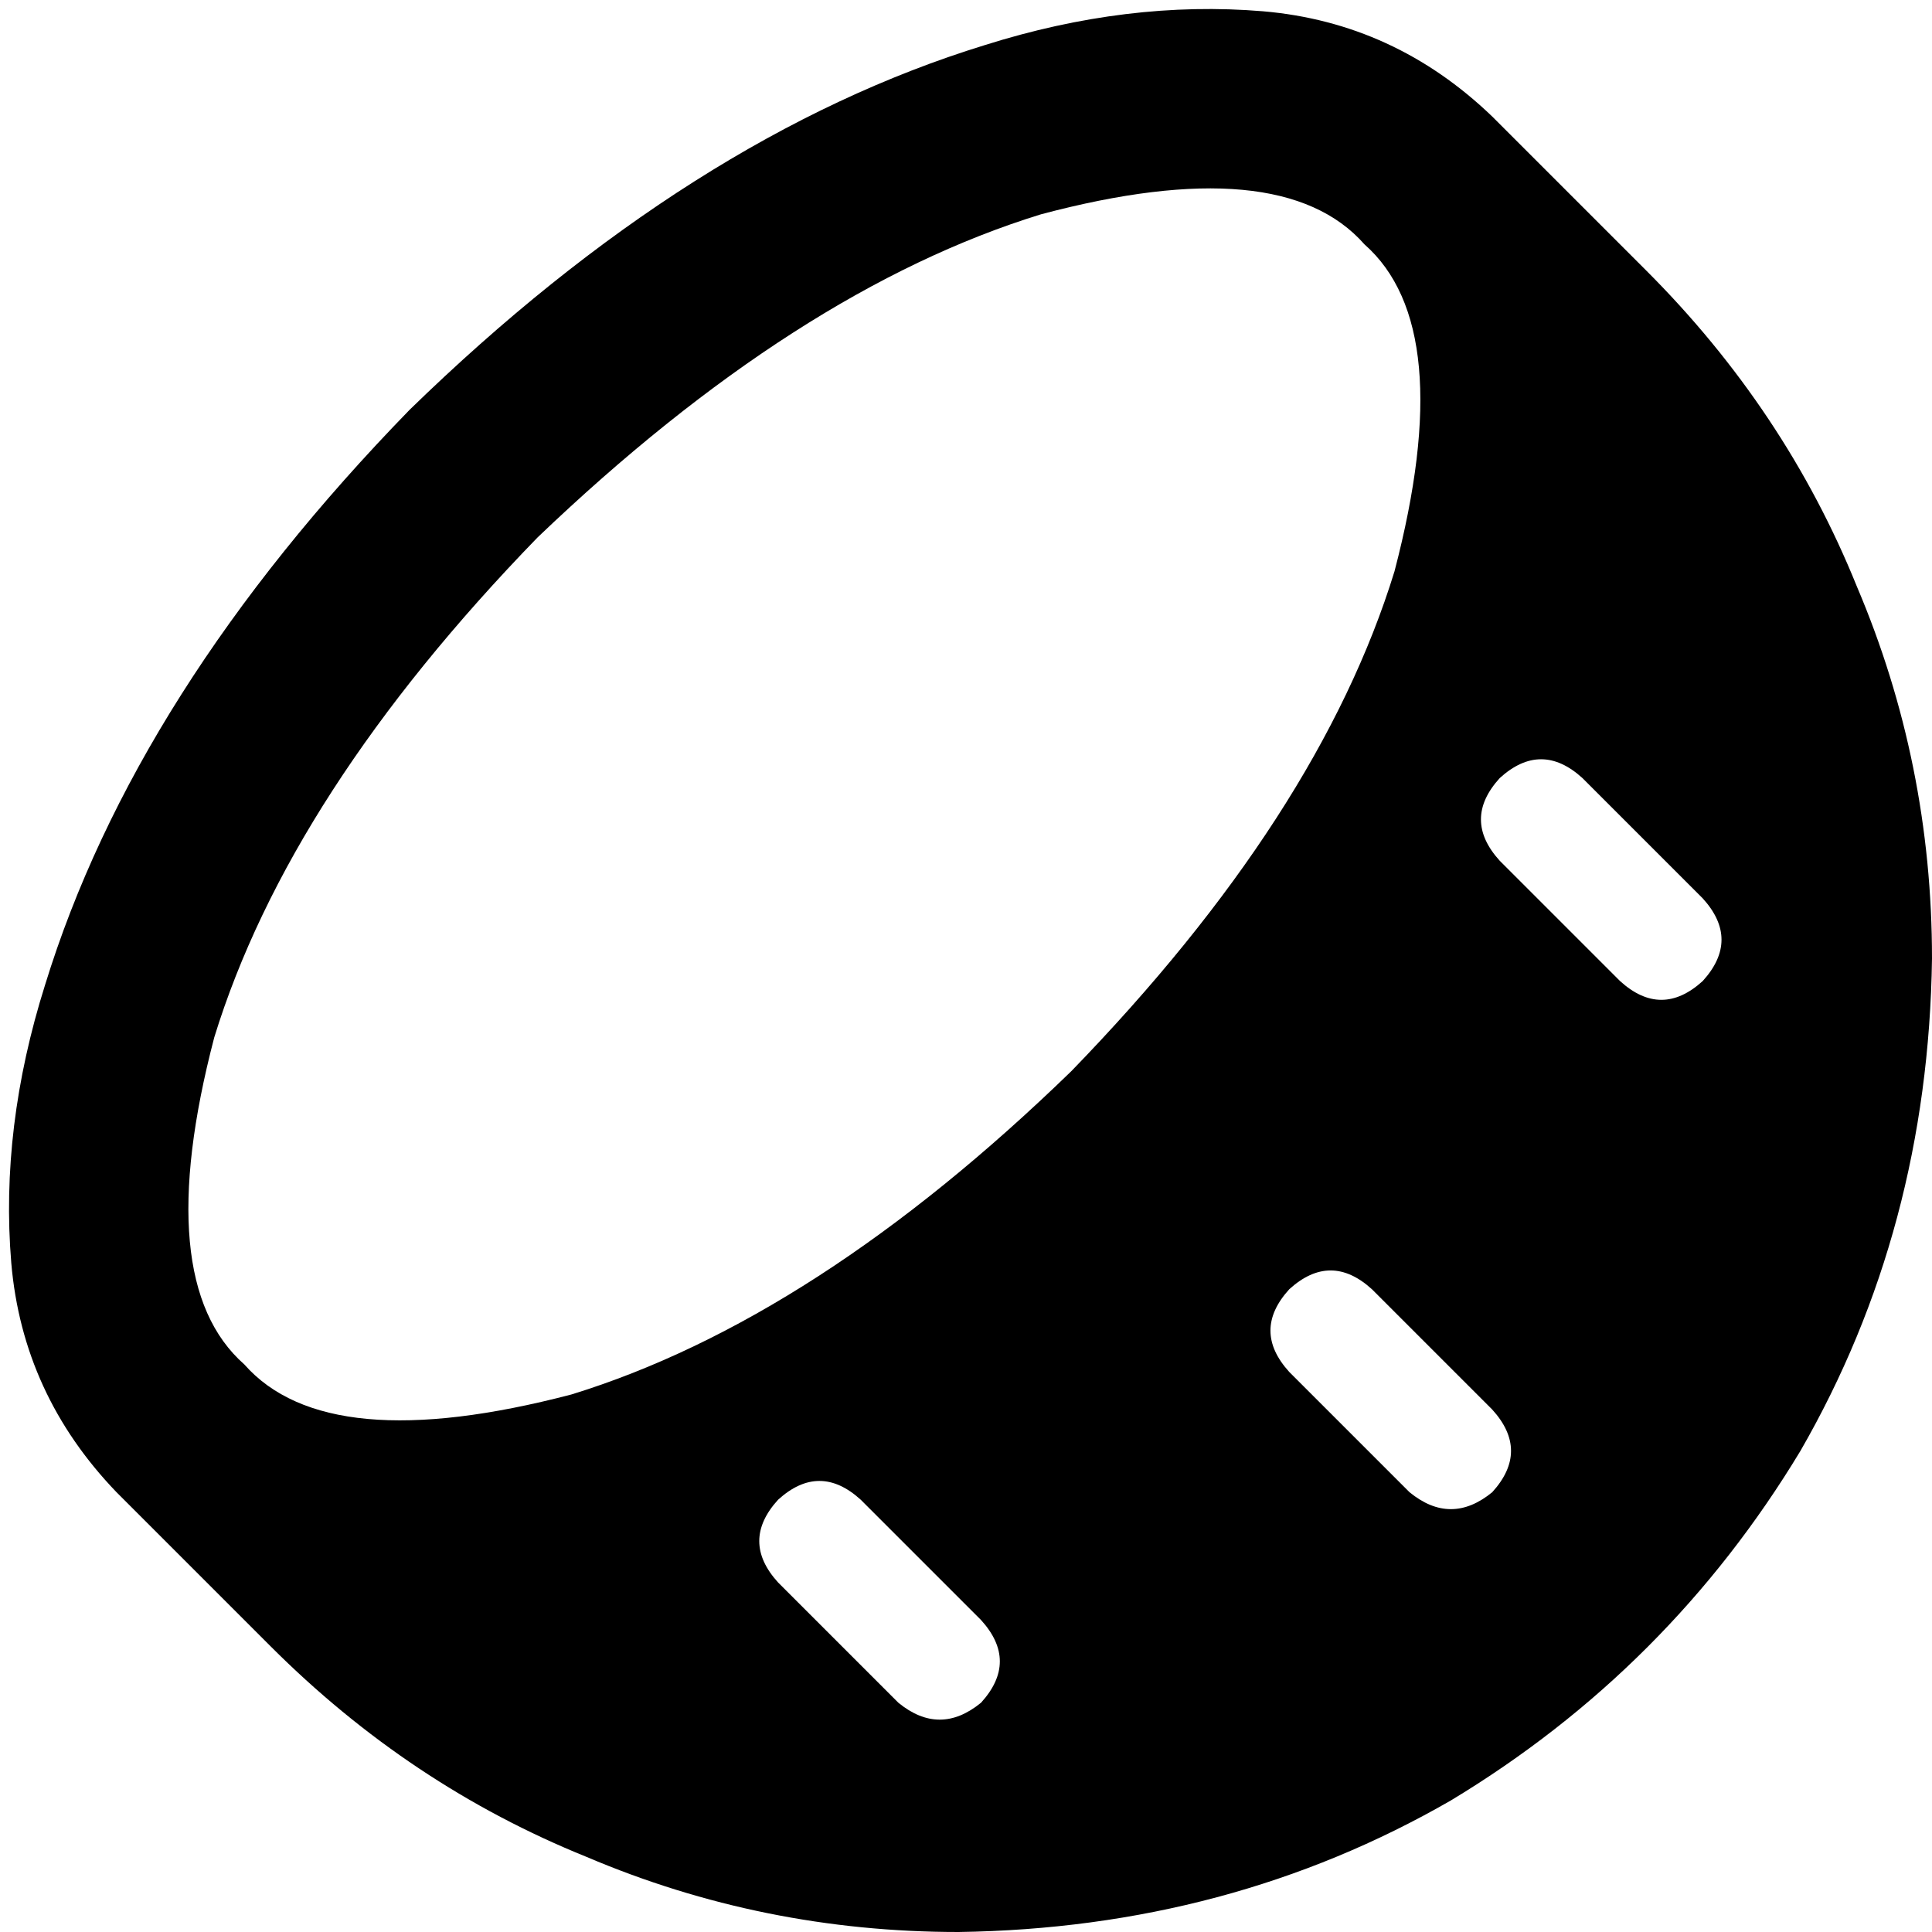 <svg xmlns="http://www.w3.org/2000/svg" viewBox="0 0 514 514">
    <path d="M 277 57 Q 341 40 363 65 Q 388 87 371 152 Q 351 217 285 285 Q 217 351 152 371 Q 87 388 65 363 Q 40 341 57 276 Q 77 211 143 143 Q 212 77 277 57 L 277 57 Z M 397 31 Q 371 6 336 3 L 336 3 Q 300 0 262 12 Q 184 36 109 109 Q 36 184 12 262 Q 0 300 3 336 Q 6 371 31 397 L 72 438 Q 109 475 156 494 Q 203 514 255 514 Q 327 513 386 479 Q 444 444 479 386 Q 513 327 514 255 Q 514 203 494 156 Q 475 109 438 72 L 397 31 L 397 31 Z M 421 207 L 453 239 Q 463 250 453 261 Q 442 271 431 261 L 399 229 Q 389 218 399 207 Q 410 197 421 207 L 421 207 Z M 365 343 L 397 375 Q 407 386 397 397 Q 386 406 375 397 L 343 365 Q 333 354 343 343 Q 354 333 365 343 L 365 343 Z M 229 399 L 261 431 Q 271 442 261 453 Q 250 462 239 453 L 207 421 Q 197 410 207 399 Q 218 389 229 399 L 229 399 Z"/>
</svg>
